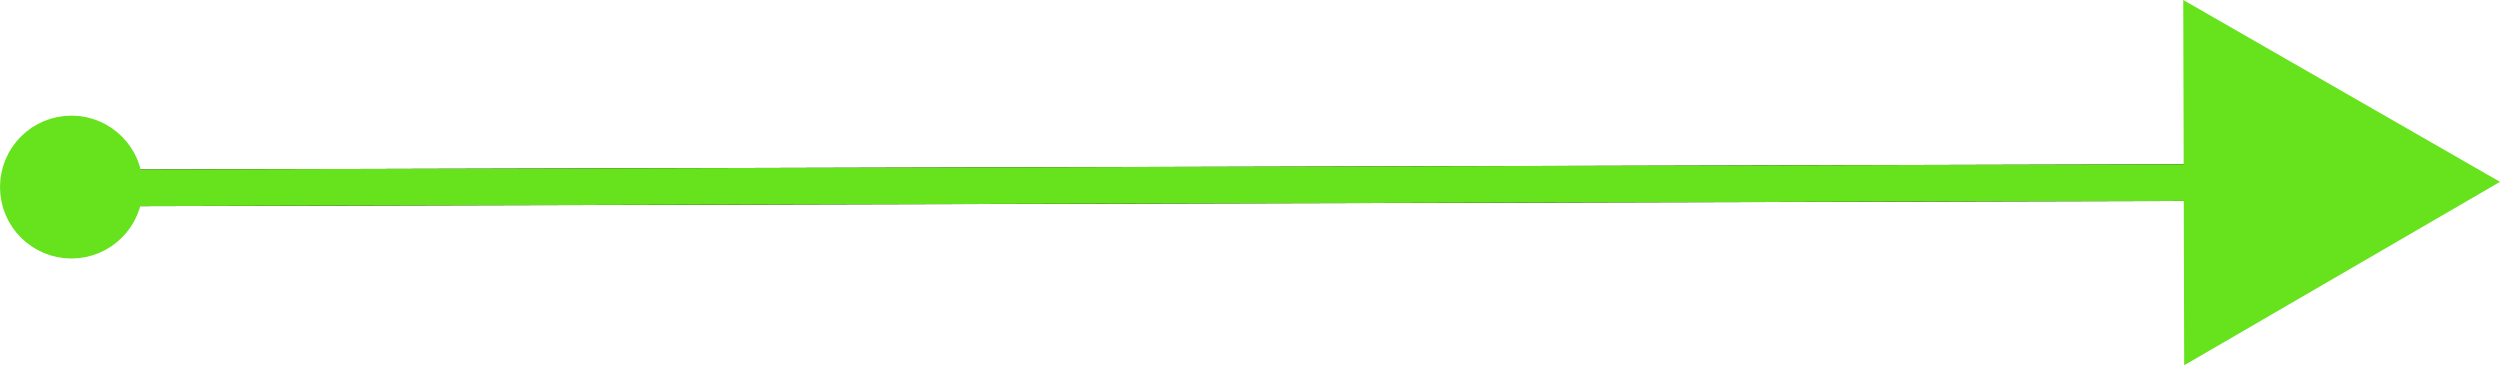 <?xml version="1.0" encoding="UTF-8"?>
<svg id="Calque_2" data-name="Calque 2" xmlns="http://www.w3.org/2000/svg" viewBox="0 0 1365.01 199.44">
  <defs>
    <style>
      .cls-1, .cls-2 {
        fill: #66e31c;
      }

      .cls-2, .cls-3, .cls-4 {
        stroke-miterlimit: 10;
        stroke-width: 20px;
      }

      .cls-2, .cls-4 {
        stroke: #66e31c;
        stroke-linecap: round;
      }

      .cls-3 {
        stroke: #000;
      }

      .cls-3, .cls-4 {
        fill: none;
      }
    </style>
  </defs>
  <g id="Calque_1-2" data-name="Calque 1">
    <g>
      <path class="cls-3" d="m38.5,102.64c394.33-1,788.67-2,1183-3"/>
      <g>
        <path class="cls-4" d="m38.5,102.64c394.33-1,788.67-2,1183-3"/>
        <polygon class="cls-1" points="1192.57 199.44 1365.01 99.29 1192.07 0 1192.57 199.44"/>
      </g>
    </g>
    <circle class="cls-2" cx="39" cy="102.14" r="29"/>
  </g>
</svg>